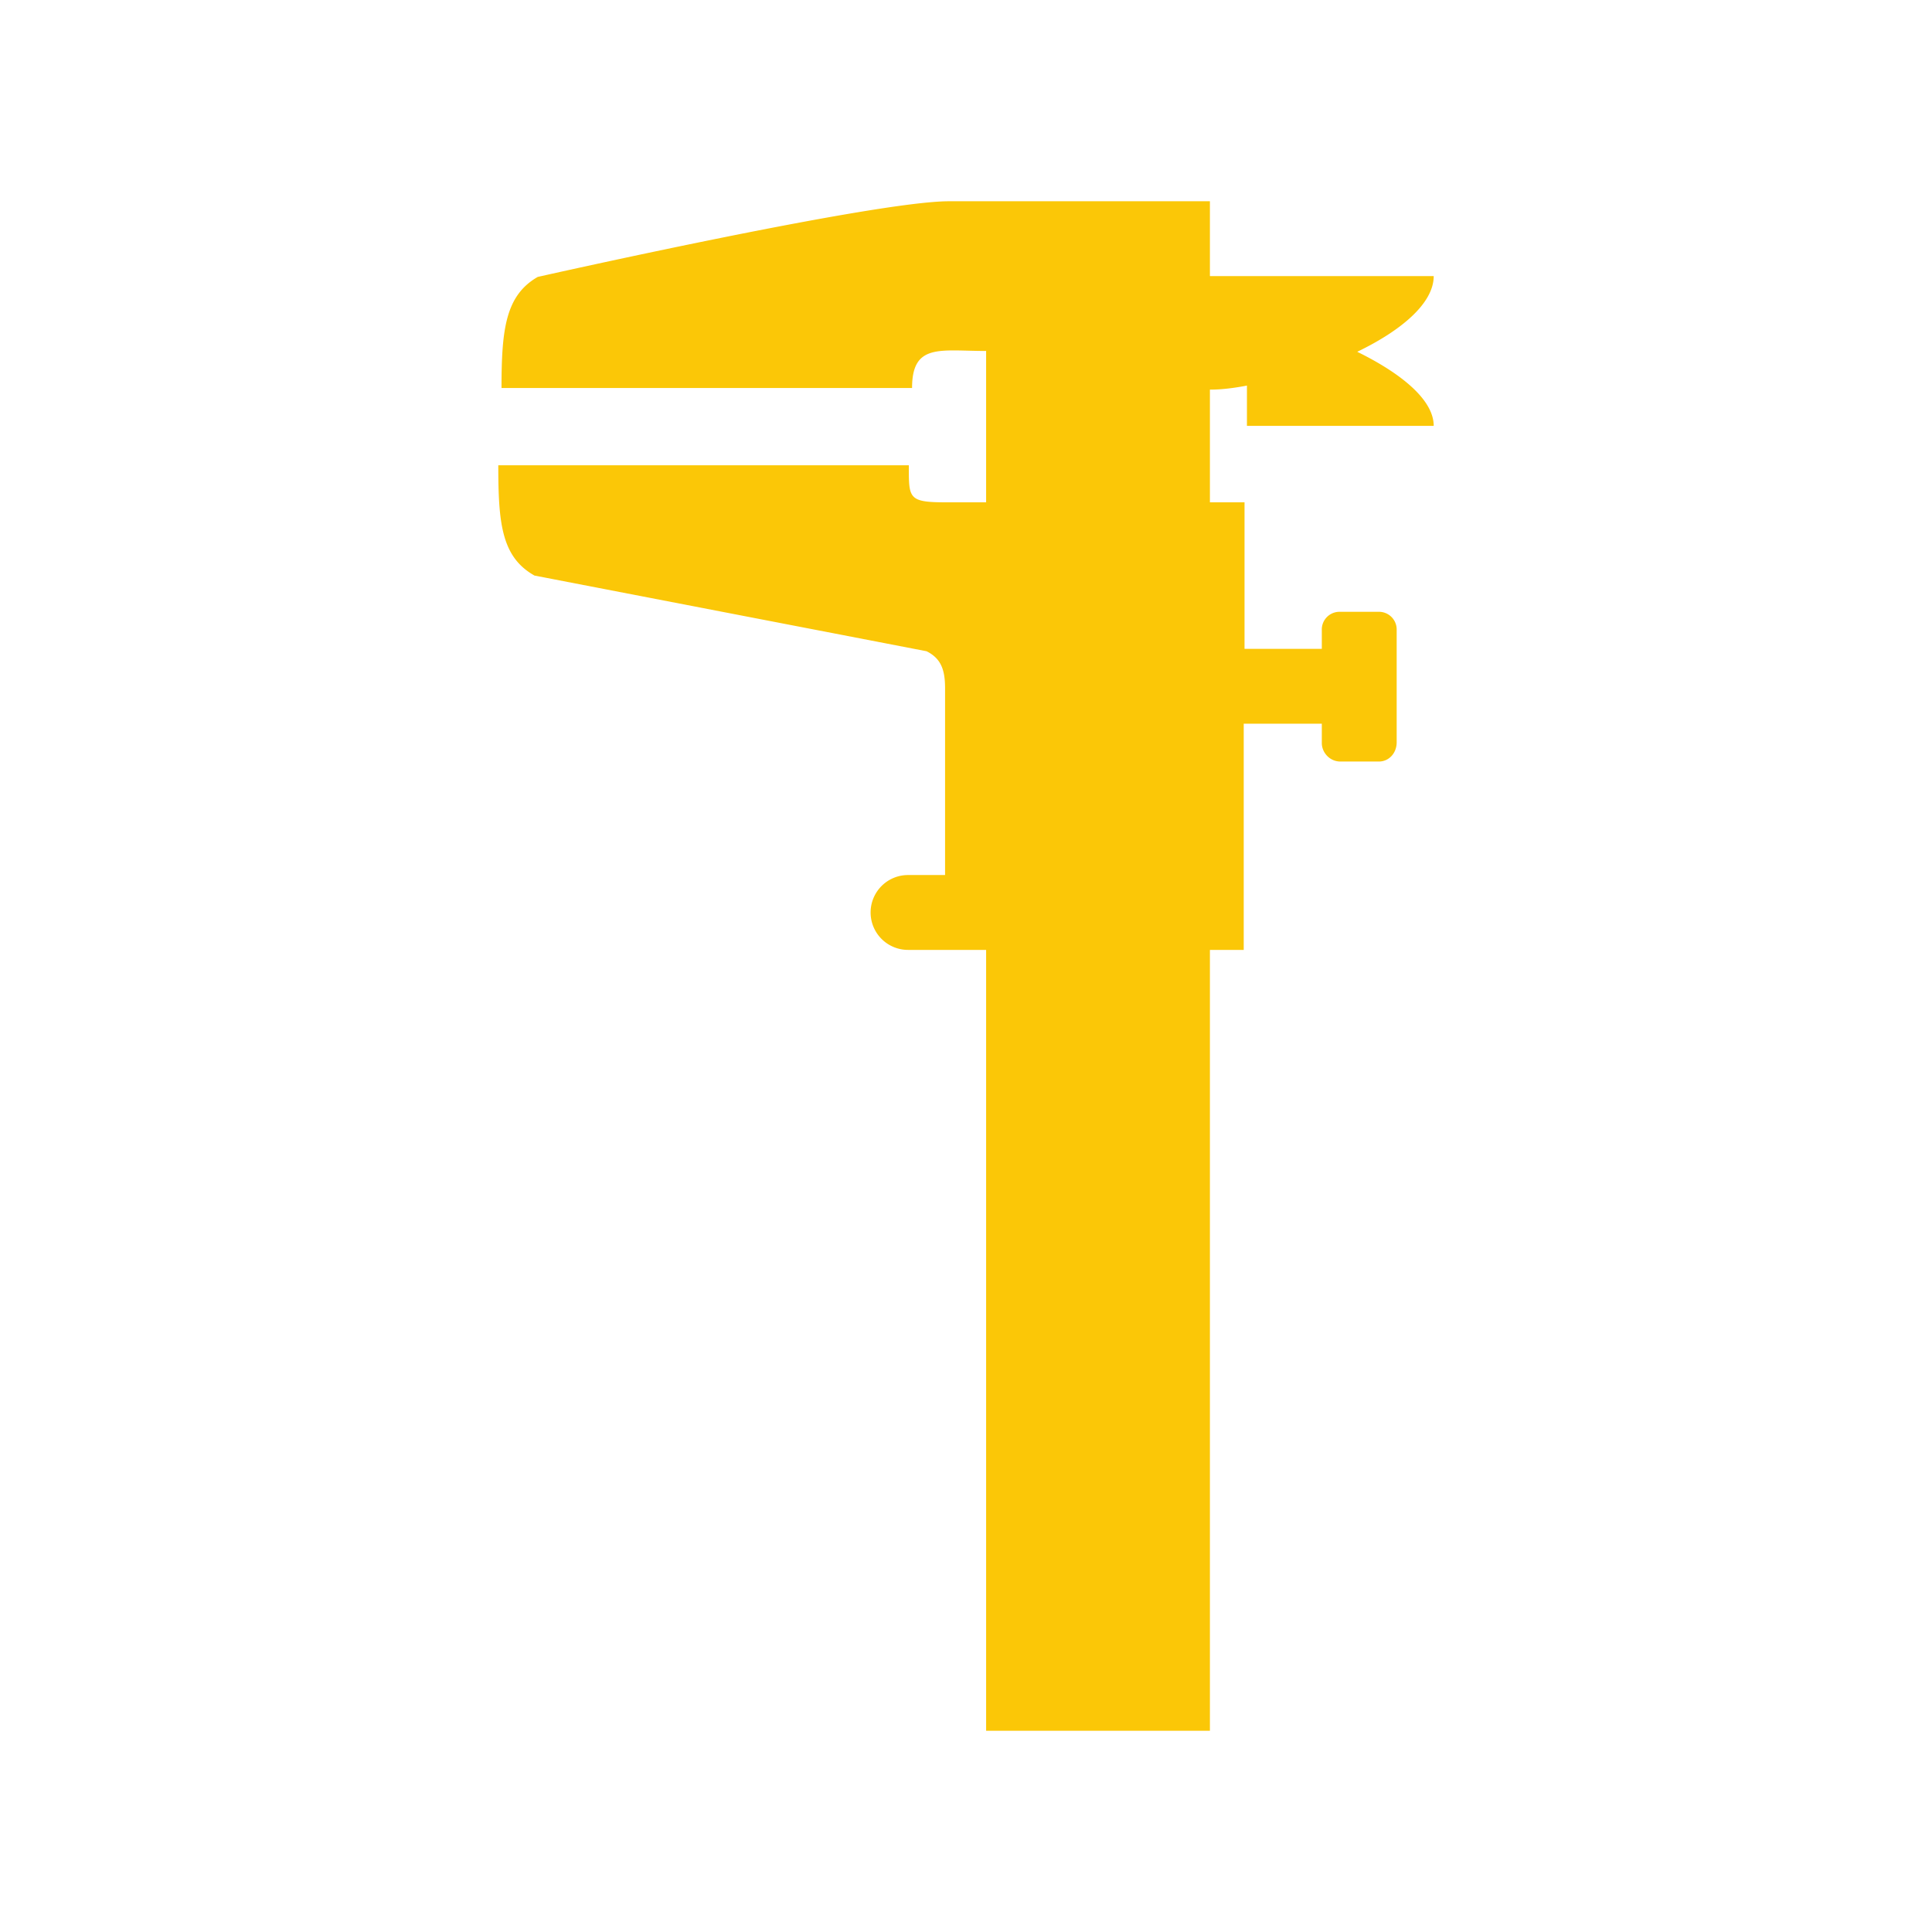 <?xml version="1.0" encoding="UTF-8" standalone="no"?>
<svg
   xmlns:dc="http://purl.org/dc/elements/1.1/"
   xmlns:cc="http://creativecommons.org/ns#"
   xmlns:rdf="http://www.w3.org/1999/02/22-rdf-syntax-ns#"
   xmlns:svg="http://www.w3.org/2000/svg"
   xmlns="http://www.w3.org/2000/svg"
   xmlns:sodipodi="http://sodipodi.sourceforge.net/DTD/sodipodi-0.dtd"
   xmlns:inkscape="http://www.inkscape.org/namespaces/inkscape"
   width="24"
   height="24"
   version="1"
   id="svg4"
   sodipodi:docname="applications-engineering-symbolic.svg"
   inkscape:version="0.92.4 (5da689c313, 2019-01-14)">
  <defs
     id="defs8" />
  <sodipodi:namedview
     pagecolor="#ffffff"
     bordercolor="#666666"
     borderopacity="1"
     objecttolerance="10"
     gridtolerance="10"
     guidetolerance="10"
     inkscape:pageopacity="0"
     inkscape:pageshadow="2"
     inkscape:window-width="1085"
     inkscape:window-height="480"
     id="namedview6"
     showgrid="false"
     inkscape:zoom="9.8333333"
     inkscape:cx="1.0677966"
     inkscape:cy="12"
     inkscape:window-x="0"
     inkscape:window-y="25"
     inkscape:window-maximized="0"
     inkscape:current-layer="svg4" />
  <path
     d="M 11.79,2.5 C 10.85,2.5 6.68,3.44 6.68,3.44 6.28,3.67 6.23,4.09 6.23,4.82 h 5.1 c 0,-0.56 0.35,-0.46 0.92,-0.46 v 1.88 h -0.5 c -0.47,0 -0.46,-0.05 -0.46,-0.46 h -5.1 c 0,0.72 0.04,1.14 0.45,1.37 l 4.87,0.94 c 0.18,0.09 0.23,0.23 0.23,0.46 v 2.32 h -0.46 a 0.465,0.465 0 1 0 0,0.93 h 0.97 v 9.7 h 2.78 v -9.7 h 0.42 V 8.99 h 0.97 v 0.24 c 0,0.12 0.1,0.23 0.23,0.23 h 0.48 c 0.12,0 0.22,-0.1 0.22,-0.24 V 7.82 A 0.22,0.22 0 0 0 17.13,7.6 H 16.64 A 0.22,0.22 0 0 0 16.42,7.83 V 8.06 H 15.46 V 6.24 h -0.43 v -1.4 c 0.15,0 0.3,-0.02 0.46,-0.05 v 0.5 h 2.32 c 0,-0.33 -0.42,-0.66 -0.95,-0.92 0.54,-0.26 0.95,-0.6 0.95,-0.94 H 15.03 V 2.5 H 11.8 Z"
     id="path2"
     inkscape:connector-curvature="0"
     style="fill:#fbc707" />
</svg>
